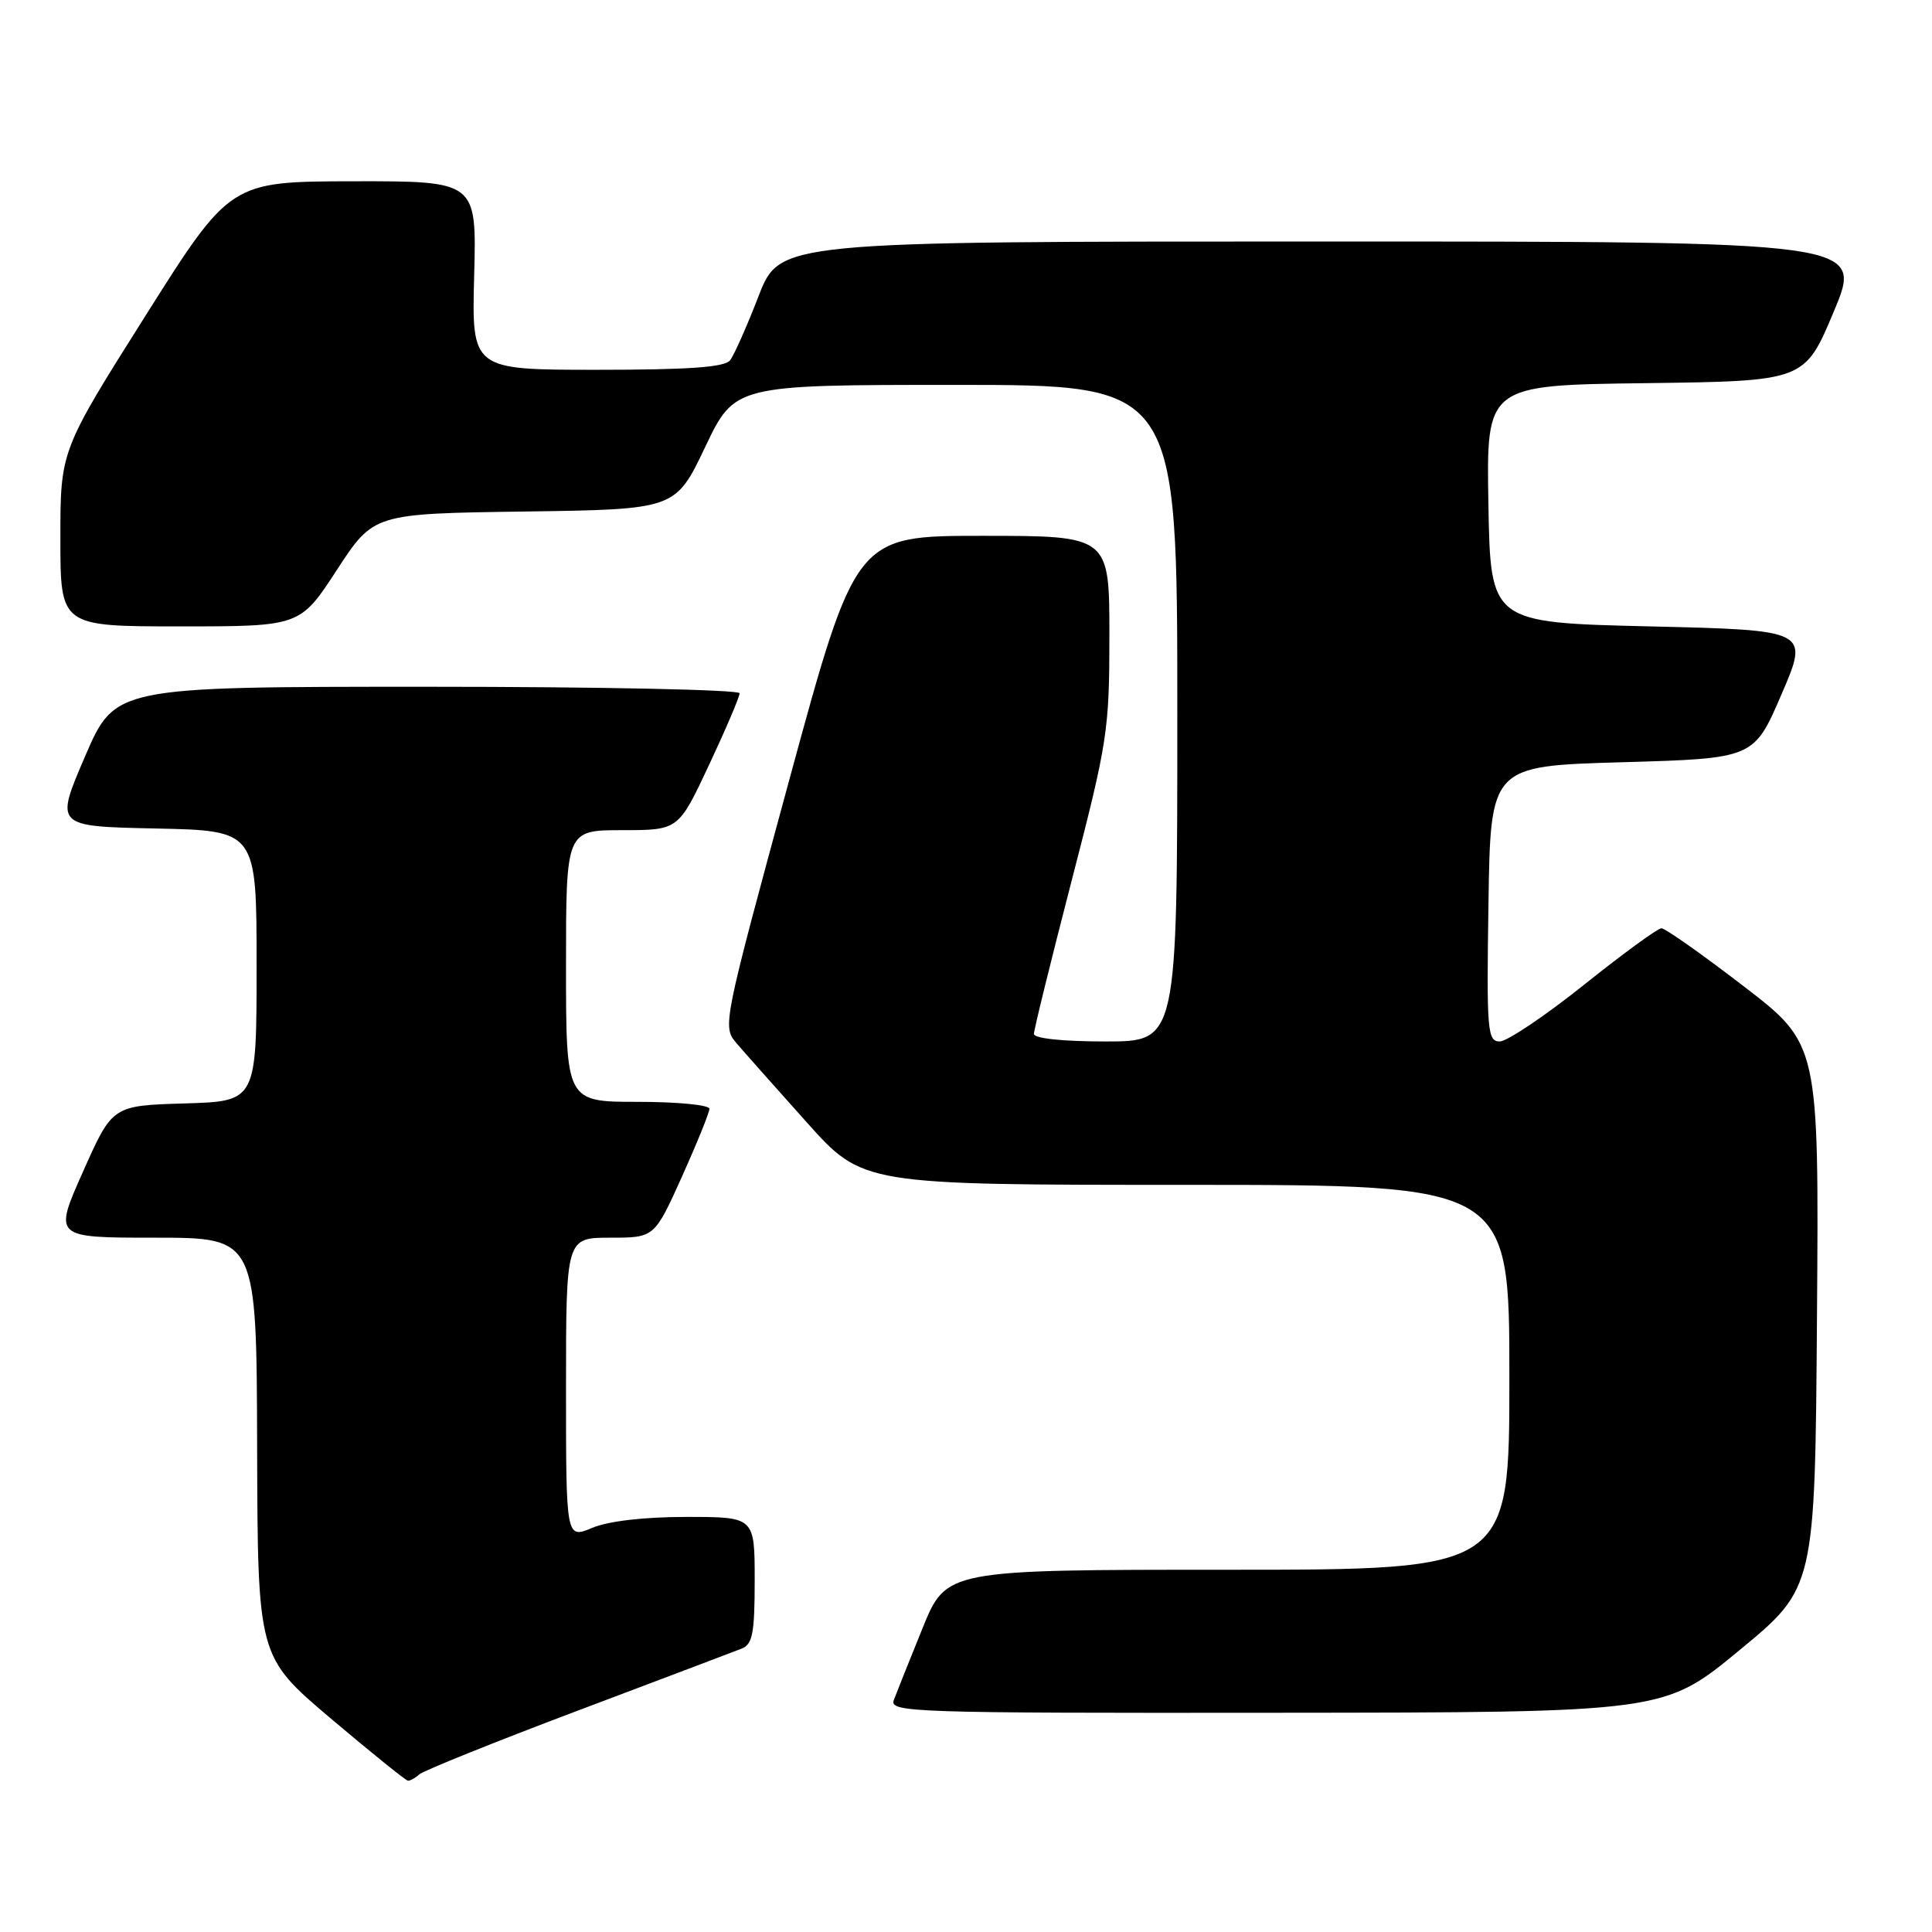 <?xml version="1.0" encoding="UTF-8" standalone="no"?>
<!DOCTYPE svg PUBLIC "-//W3C//DTD SVG 1.1//EN" "http://www.w3.org/Graphics/SVG/1.1/DTD/svg11.dtd" >
<svg xmlns="http://www.w3.org/2000/svg" xmlns:xlink="http://www.w3.org/1999/xlink" version="1.1" viewBox="0 0 256 256">
 <g >
 <path fill="currentColor"
d=" M 55.55 235.12 C 56.07 234.64 65.50 230.84 76.50 226.69 C 87.50 222.54 97.29 218.84 98.25 218.46 C 99.72 217.89 100.00 216.46 100.00 209.39 C 100.00 201.00 100.00 201.00 90.97 201.00 C 85.34 201.00 80.63 201.55 78.47 202.45 C 75.00 203.90 75.00 203.90 75.00 183.95 C 75.00 164.00 75.00 164.00 80.86 164.00 C 86.71 164.00 86.71 164.00 90.36 155.92 C 92.36 151.47 94.00 147.42 94.00 146.92 C 94.00 146.41 89.72 146.00 84.50 146.00 C 75.00 146.00 75.00 146.00 75.00 128.00 C 75.00 110.00 75.00 110.00 82.45 110.00 C 89.90 110.00 89.90 110.00 93.95 101.36 C 96.18 96.61 98.00 92.34 98.00 91.86 C 98.00 91.39 79.38 91.00 56.62 91.00 C 15.24 91.00 15.24 91.00 11.26 100.25 C 7.28 109.50 7.28 109.50 20.64 109.78 C 34.00 110.06 34.00 110.06 34.00 127.99 C 34.00 145.93 34.00 145.93 24.45 146.21 C 14.89 146.50 14.89 146.50 11.00 155.25 C 7.10 164.00 7.10 164.00 20.55 164.00 C 34.00 164.00 34.00 164.00 34.07 191.75 C 34.15 219.50 34.15 219.50 43.82 227.70 C 49.15 232.20 53.75 235.92 54.05 235.95 C 54.35 235.98 55.03 235.60 55.55 235.12 Z  M 230.50 218.65 C 240.50 210.40 240.50 210.40 240.76 174.37 C 241.02 138.35 241.02 138.35 231.03 130.67 C 225.54 126.45 220.64 123.00 220.15 123.00 C 219.66 123.00 215.04 126.37 209.88 130.50 C 204.72 134.62 199.70 137.99 198.73 138.00 C 197.09 138.00 196.97 136.66 197.23 119.75 C 197.50 101.50 197.50 101.50 214.95 101.00 C 232.40 100.50 232.40 100.50 236.06 92.00 C 239.72 83.50 239.72 83.50 218.61 83.00 C 197.50 82.50 197.50 82.50 197.22 66.77 C 196.95 51.04 196.95 51.04 218.04 50.77 C 239.13 50.50 239.13 50.50 243.00 41.25 C 246.87 32.00 246.87 32.00 175.09 32.00 C 103.32 32.00 103.32 32.00 100.51 39.25 C 98.97 43.24 97.27 47.06 96.73 47.75 C 96.02 48.66 91.24 49.00 79.13 49.00 C 62.50 49.00 62.50 49.00 62.83 36.50 C 63.16 24.00 63.16 24.00 46.83 24.02 C 30.50 24.05 30.50 24.05 19.25 41.88 C 8.00 59.71 8.00 59.71 8.00 71.35 C 8.00 83.00 8.00 83.00 23.88 83.00 C 39.76 83.00 39.76 83.00 44.63 75.53 C 49.50 68.06 49.50 68.06 69.50 67.78 C 89.50 67.50 89.50 67.50 93.43 59.25 C 97.36 51.00 97.36 51.00 126.68 51.00 C 156.00 51.00 156.00 51.00 156.00 94.50 C 156.00 138.00 156.00 138.00 146.50 138.00 C 140.85 138.00 137.00 137.60 137.00 137.00 C 137.00 136.45 139.25 127.32 142.00 116.69 C 146.77 98.27 147.00 96.78 147.00 84.19 C 147.00 71.00 147.00 71.00 130.19 71.00 C 113.38 71.00 113.38 71.00 104.54 103.50 C 95.77 135.76 95.71 136.03 97.60 138.24 C 98.64 139.46 102.84 144.18 106.91 148.73 C 114.32 157.00 114.32 157.00 157.16 157.00 C 200.00 157.00 200.00 157.00 200.00 182.50 C 200.00 208.00 200.00 208.00 162.70 208.00 C 125.39 208.00 125.39 208.00 122.24 215.75 C 120.51 220.01 118.80 224.29 118.44 225.25 C 117.82 226.90 120.64 227.00 169.14 226.95 C 220.50 226.91 220.50 226.91 230.50 218.65 Z "/>
</g>
</svg>